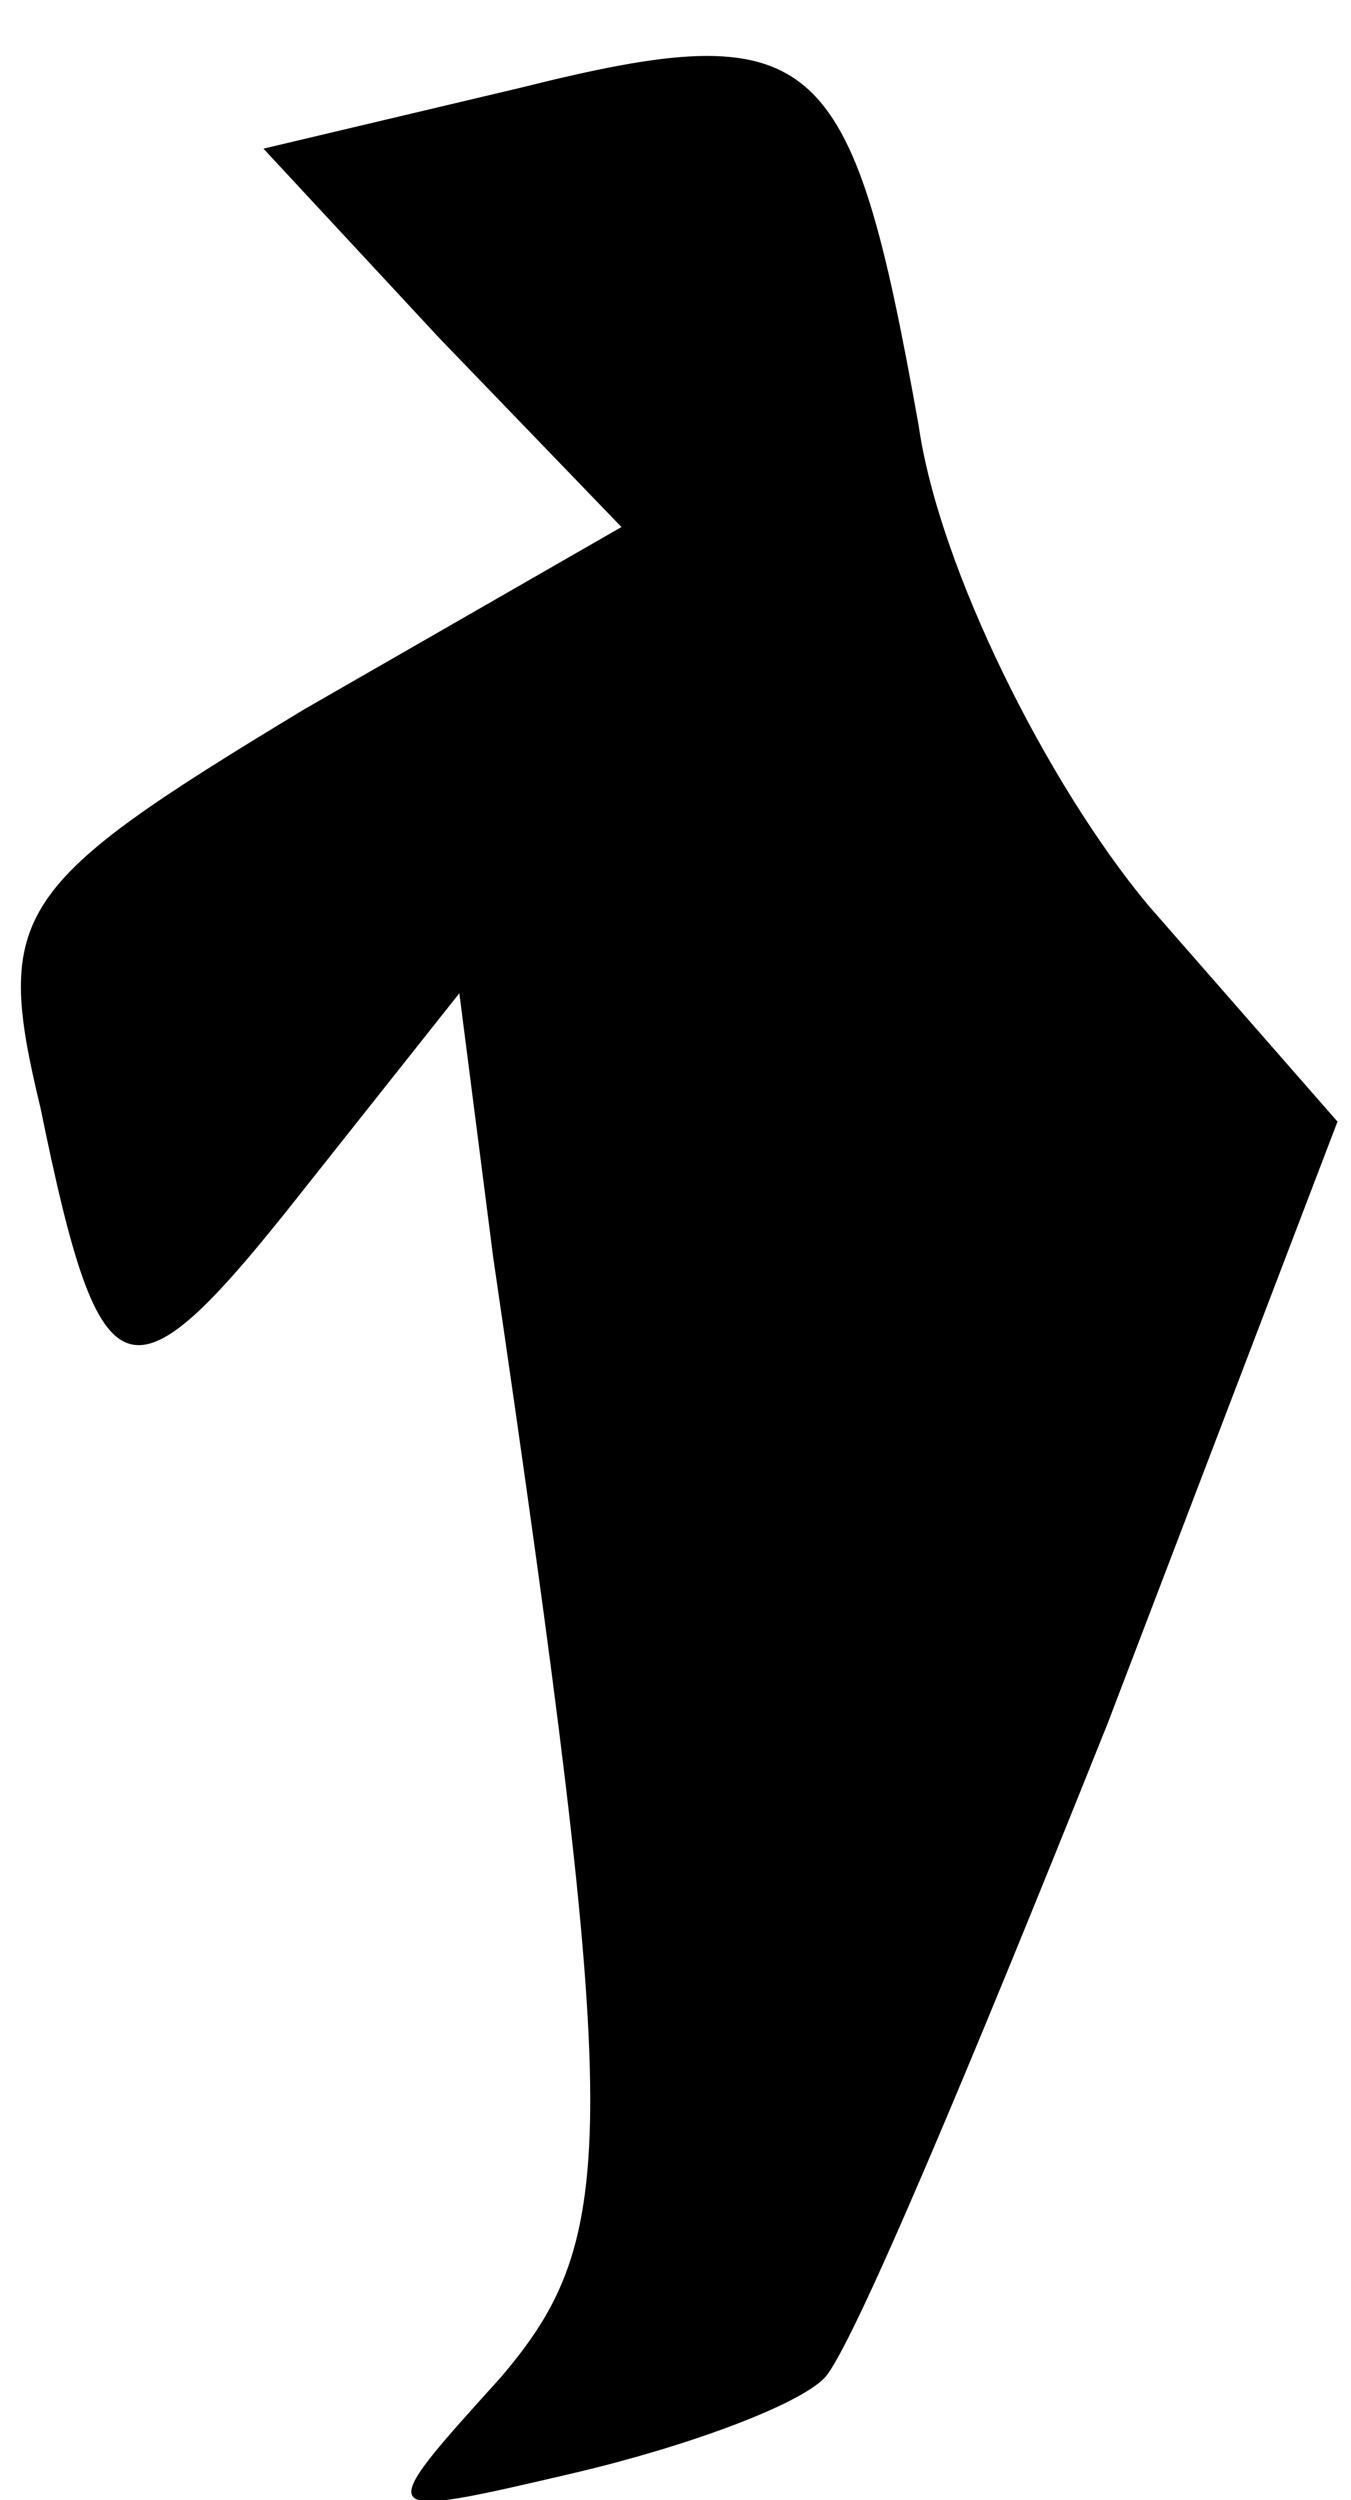 <?xml version="1.0" standalone="no"?>
<!DOCTYPE svg PUBLIC "-//W3C//DTD SVG 20010904//EN"
 "http://www.w3.org/TR/2001/REC-SVG-20010904/DTD/svg10.dtd">
<svg version="1.0" xmlns="http://www.w3.org/2000/svg"
 width="20pt" height="37pt" viewBox="0 0 20 37"
 preserveAspectRatio="xMidYMid meet">
<g transform="translate(0,37) scale(0.1,-0.1)"
fill="#000000" stroke="none">
<path fill="#000000" stroke="none" d="M77 357 l-38 -9 26 -28 27 -28 -47 -27
c-43 -26 -46 -30 -39 -59 9 -44 13 -45 39 -12 l23 29 5 -39 c19 -130 19 -145
1 -166 -19 -21 -19 -21 11 -14 17 4 33 10 37 14 4 4 22 47 42 97 l34 89 -28
32 c-15 18 -31 50 -34 71 -10 56 -15 61 -59 50z"/>
</g>
</svg>
